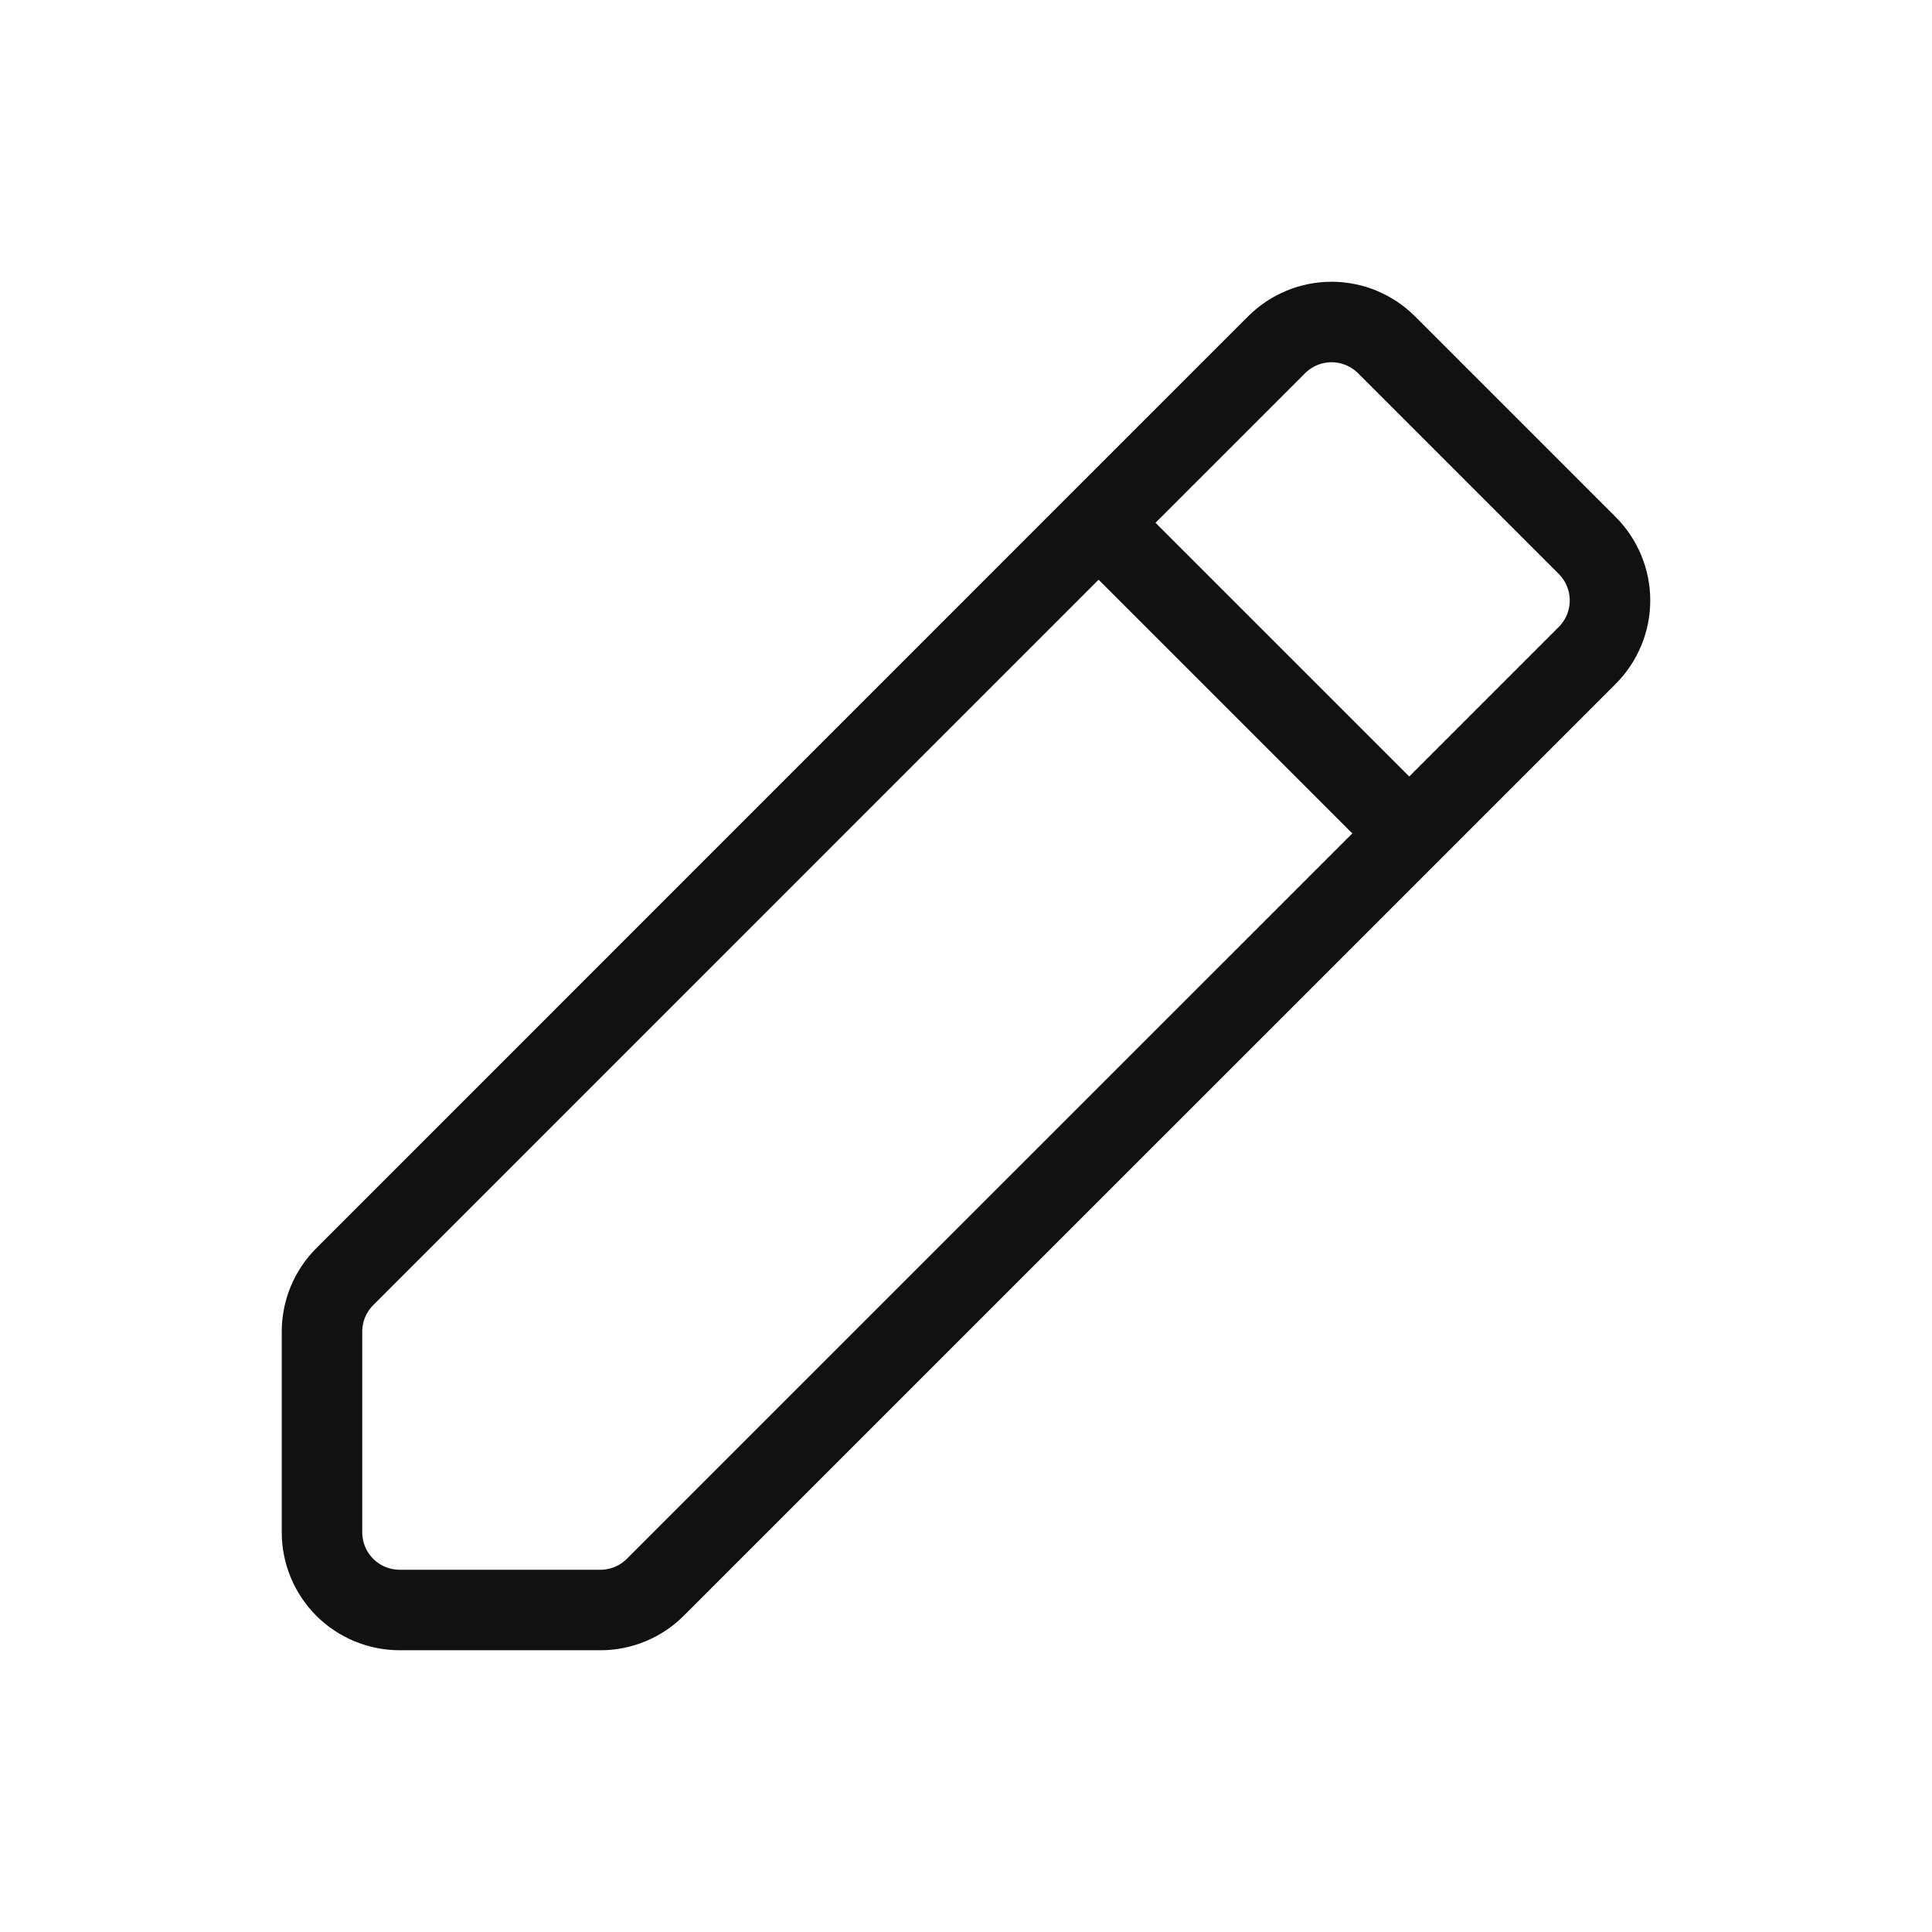 <svg viewBox="0 0 24 24" fill="none"  xmlns="http://www.w3.org/2000/svg">
<g clip-path="url(#clip0_210_13235)">
<path d="M13.647 6.494L15.859 4.282C16.04 4.102 16.285 4 16.541 4C16.797 4 17.042 4.102 17.223 4.282L19.718 6.777C19.898 6.958 20 7.203 20 7.459C20 7.715 19.898 7.96 19.718 8.141L17.506 10.353M13.647 6.494L4.283 15.859C4.102 16.04 4 16.285 4 16.541V19.035C4 19.291 4.102 19.537 4.283 19.718C4.463 19.898 4.709 20 4.965 20H7.459C7.715 20 7.961 19.898 8.141 19.717L17.506 10.353M13.647 6.494L17.506 10.353" stroke="#111111" stroke-linecap="round" stroke-linejoin="round"/>
</g>
<defs>
<clipPath id="clip0_210_13235">
<rect width="24" height="24" fill="white"/>
</clipPath>
</defs>
</svg>

